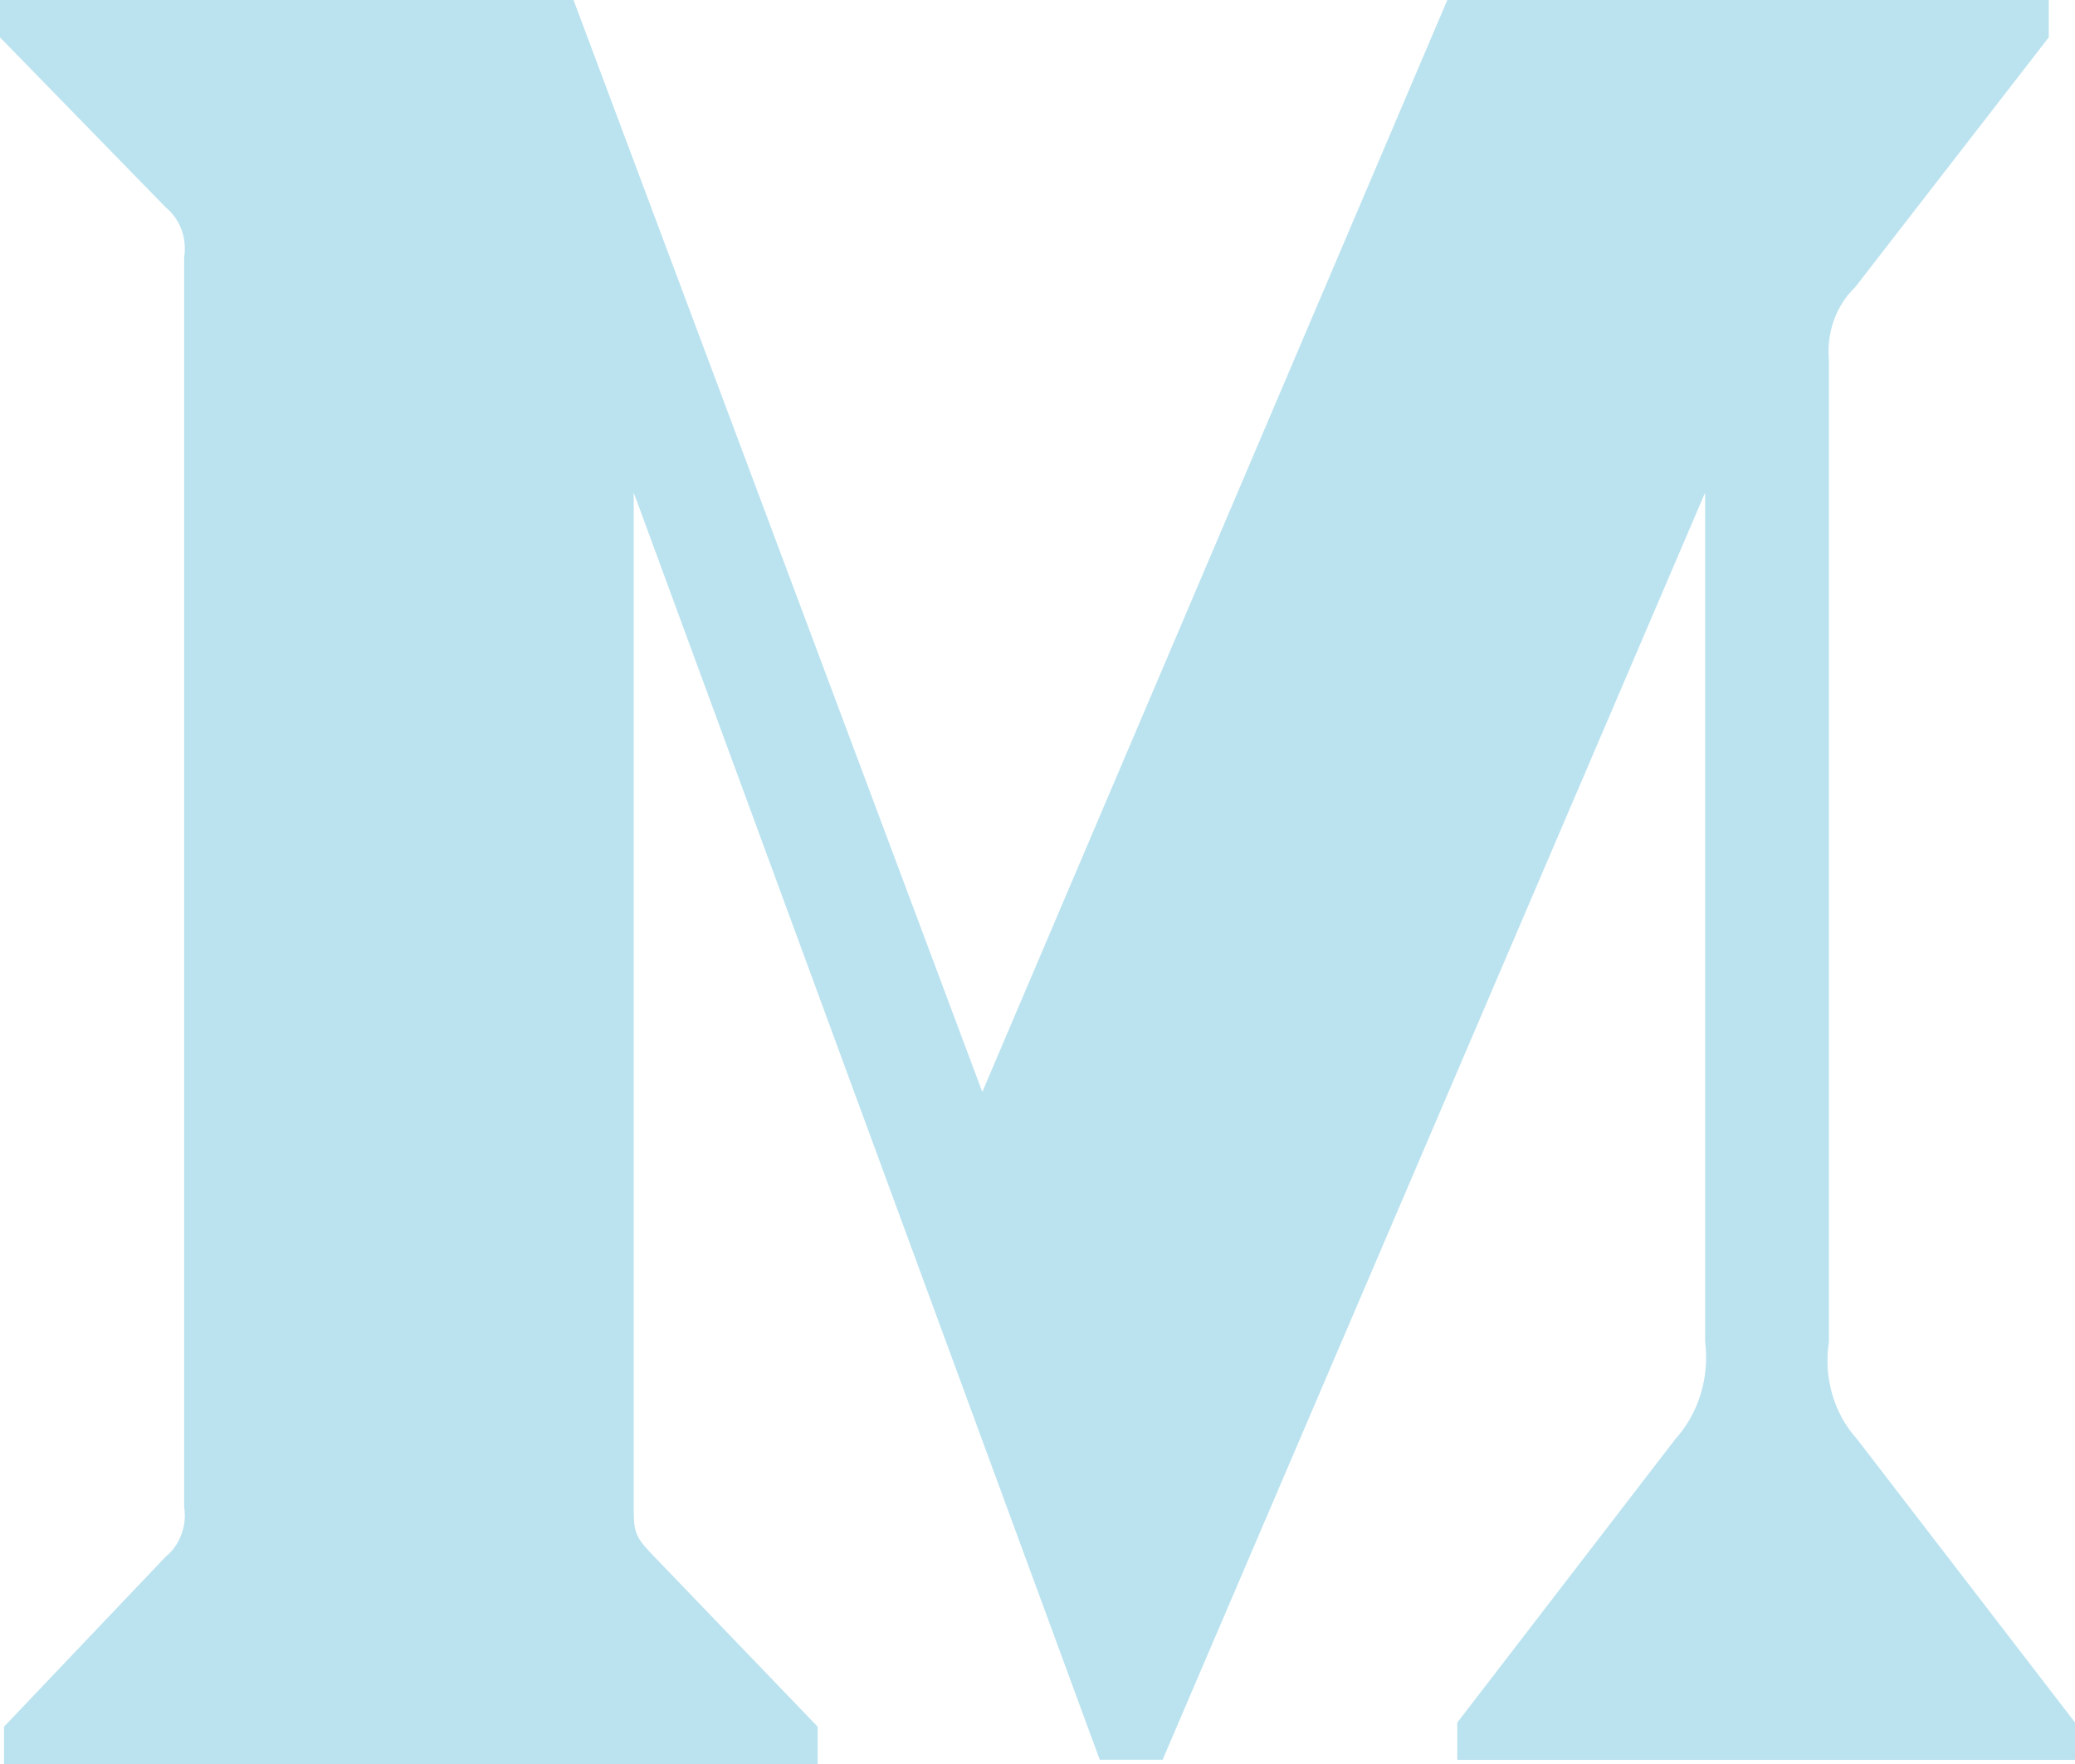 <svg width="20" height="17" viewBox="0 0 20 17" fill="none" xmlns="http://www.w3.org/2000/svg">
    <path d="M17.628 3.468C17.616 3.338 17.633 3.207 17.676 3.086C17.72 2.964 17.79 2.855 17.881 2.768L19.747 0.36V0H13.95L9.468 10.523L5.528 0H0V0.36L1.597 1.998C1.665 2.054 1.717 2.127 1.749 2.212C1.78 2.297 1.789 2.389 1.775 2.478V14.523C1.789 14.612 1.78 14.704 1.748 14.788C1.717 14.873 1.665 14.947 1.597 15.002L0.039 16.64V17H7.881V16.64L6.267 14.961C6.108 14.792 6.108 14.742 6.108 14.481V4.747L10.6 16.959H11.206L16.435 4.747V12.932C16.478 13.276 16.372 13.622 16.146 13.871L14.046 16.601V16.96H20V16.6L17.9 13.87C17.675 13.622 17.575 13.273 17.628 12.932V3.468Z"
          fill="#BBE3EF"/>
</svg>

